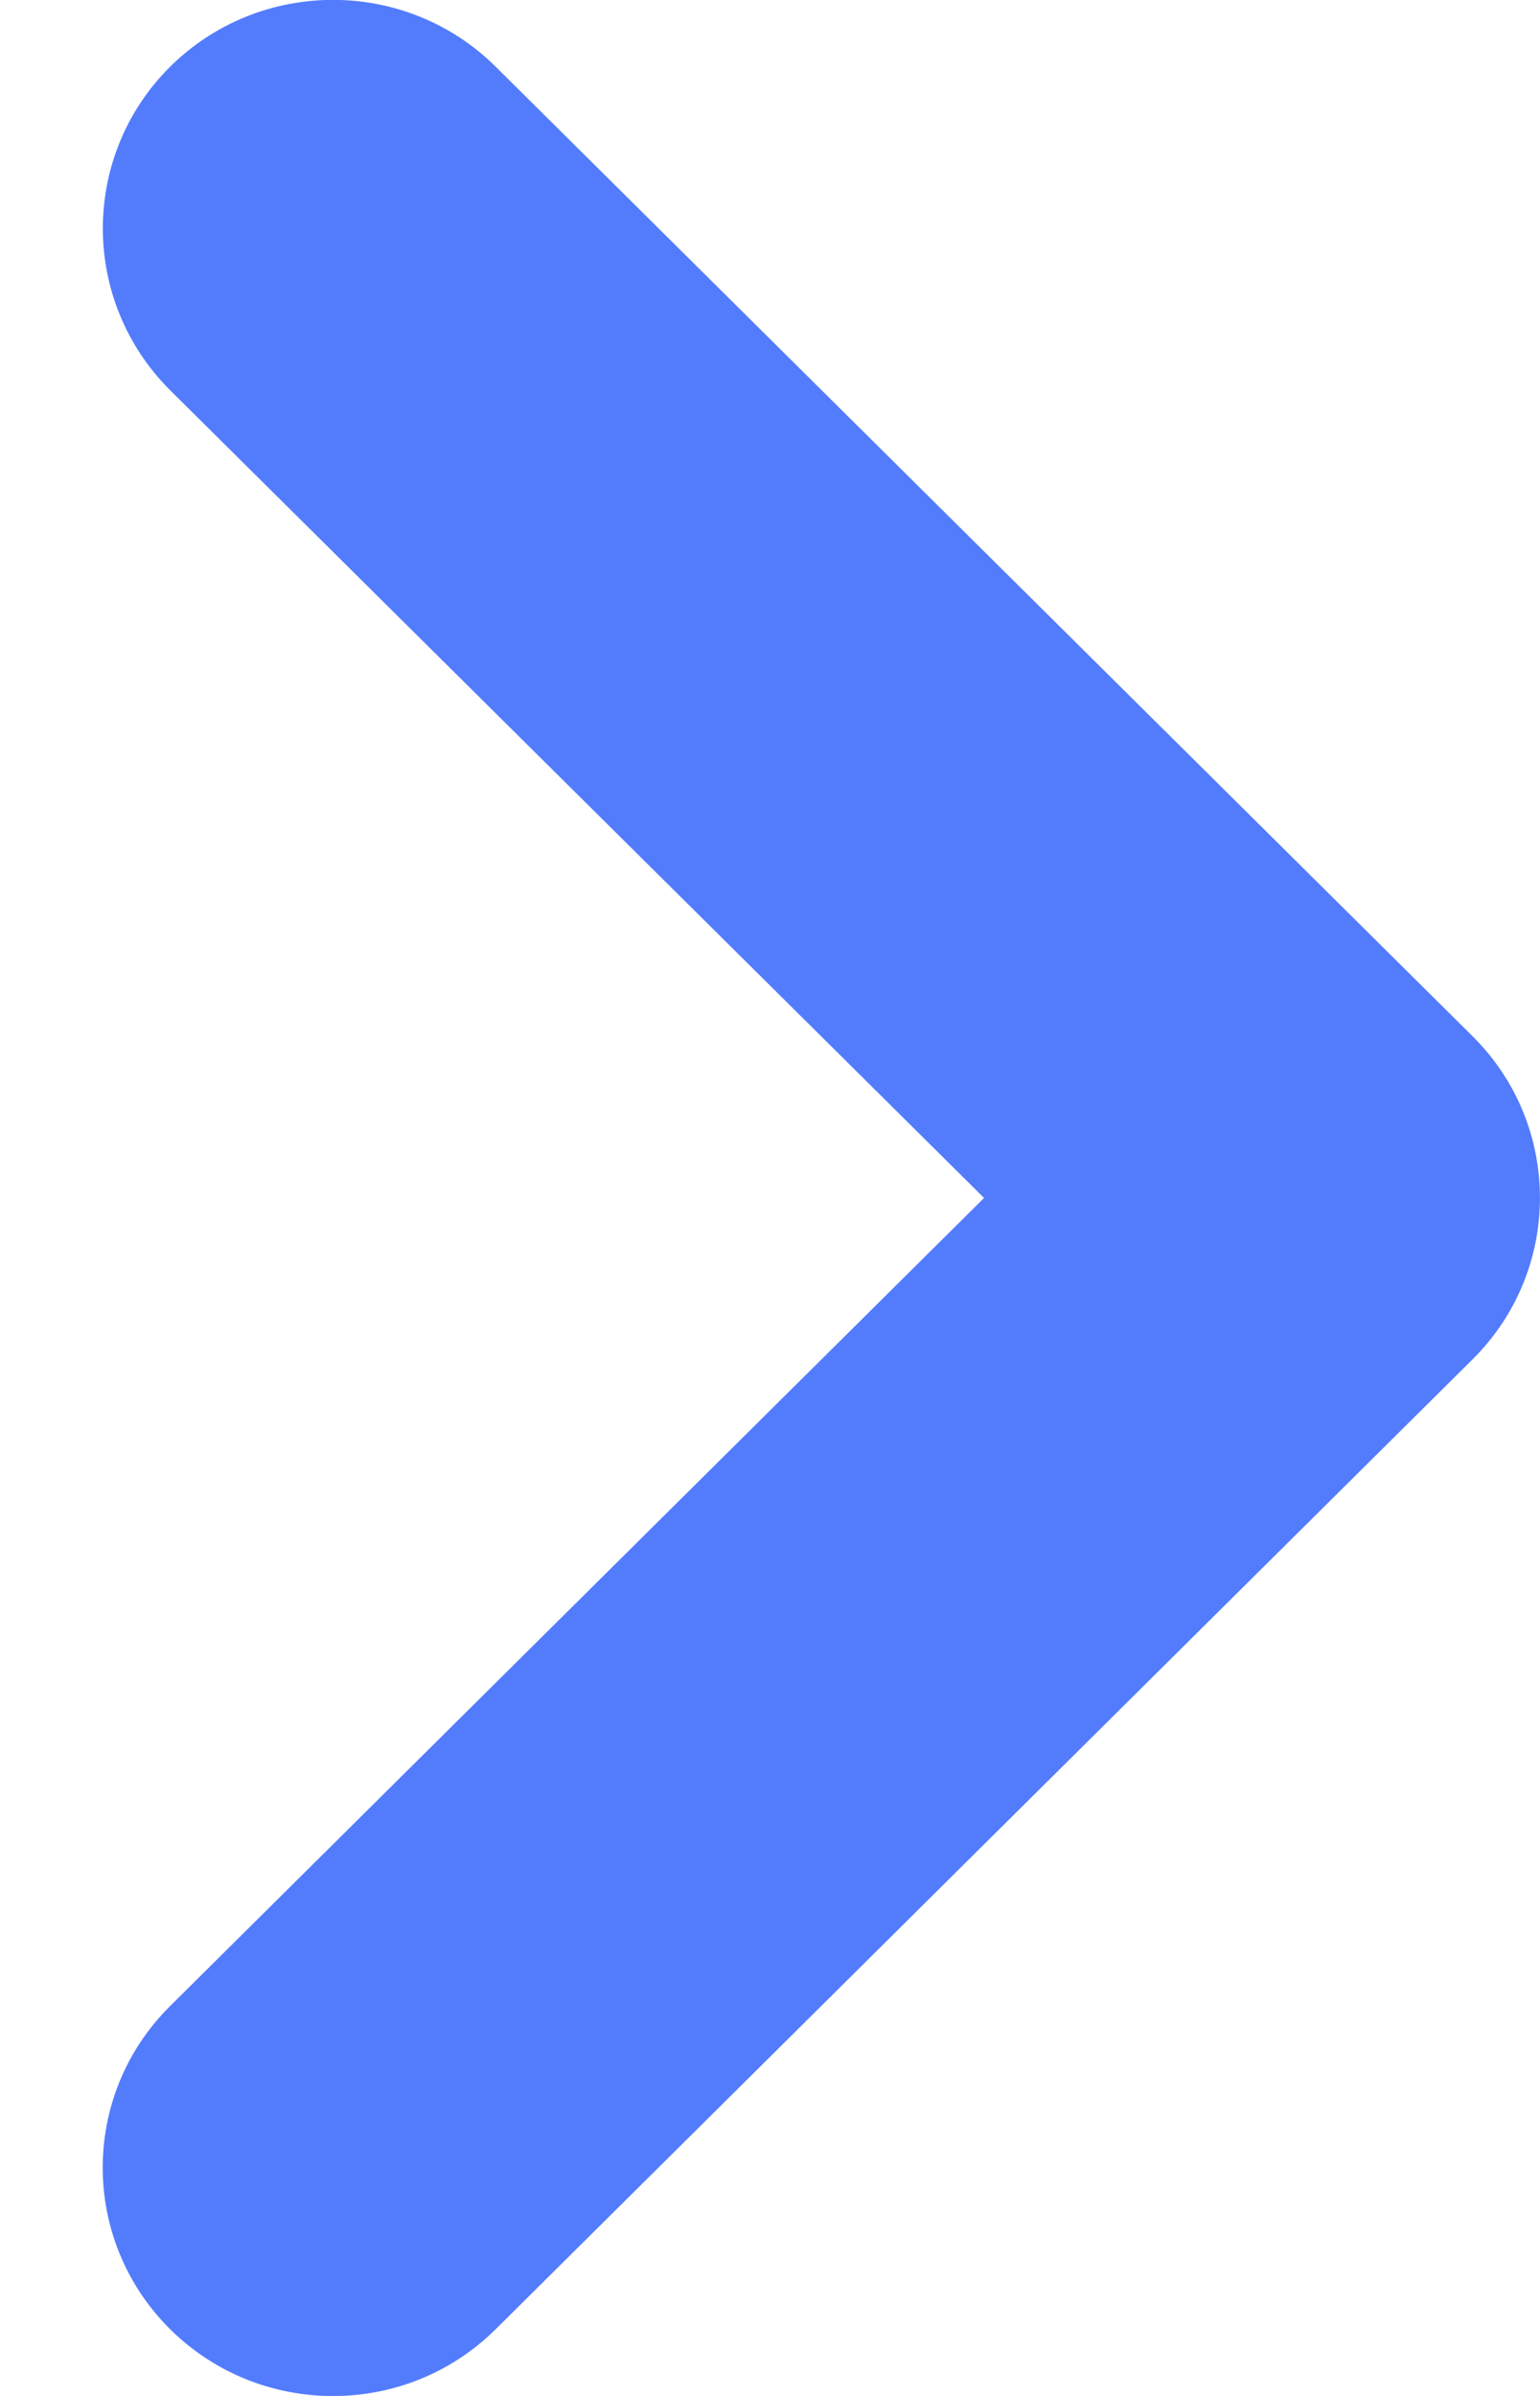 <svg xmlns="http://www.w3.org/2000/svg" width="9" height="14" viewBox="0 0 9 14">
    <path fill="#537CFD" fill-rule="evenodd" d="M5.751 7L.994 2.28C.47 1.757.47.912.994.39c.526-.521 1.378-.521 1.903 0l5.709 5.665c.525.521.525 1.367 0 1.888L2.897 13.61c-.525.521-1.377.521-1.903 0-.525-.522-.525-1.367 0-1.888L5.751 7z"/>
</svg>
